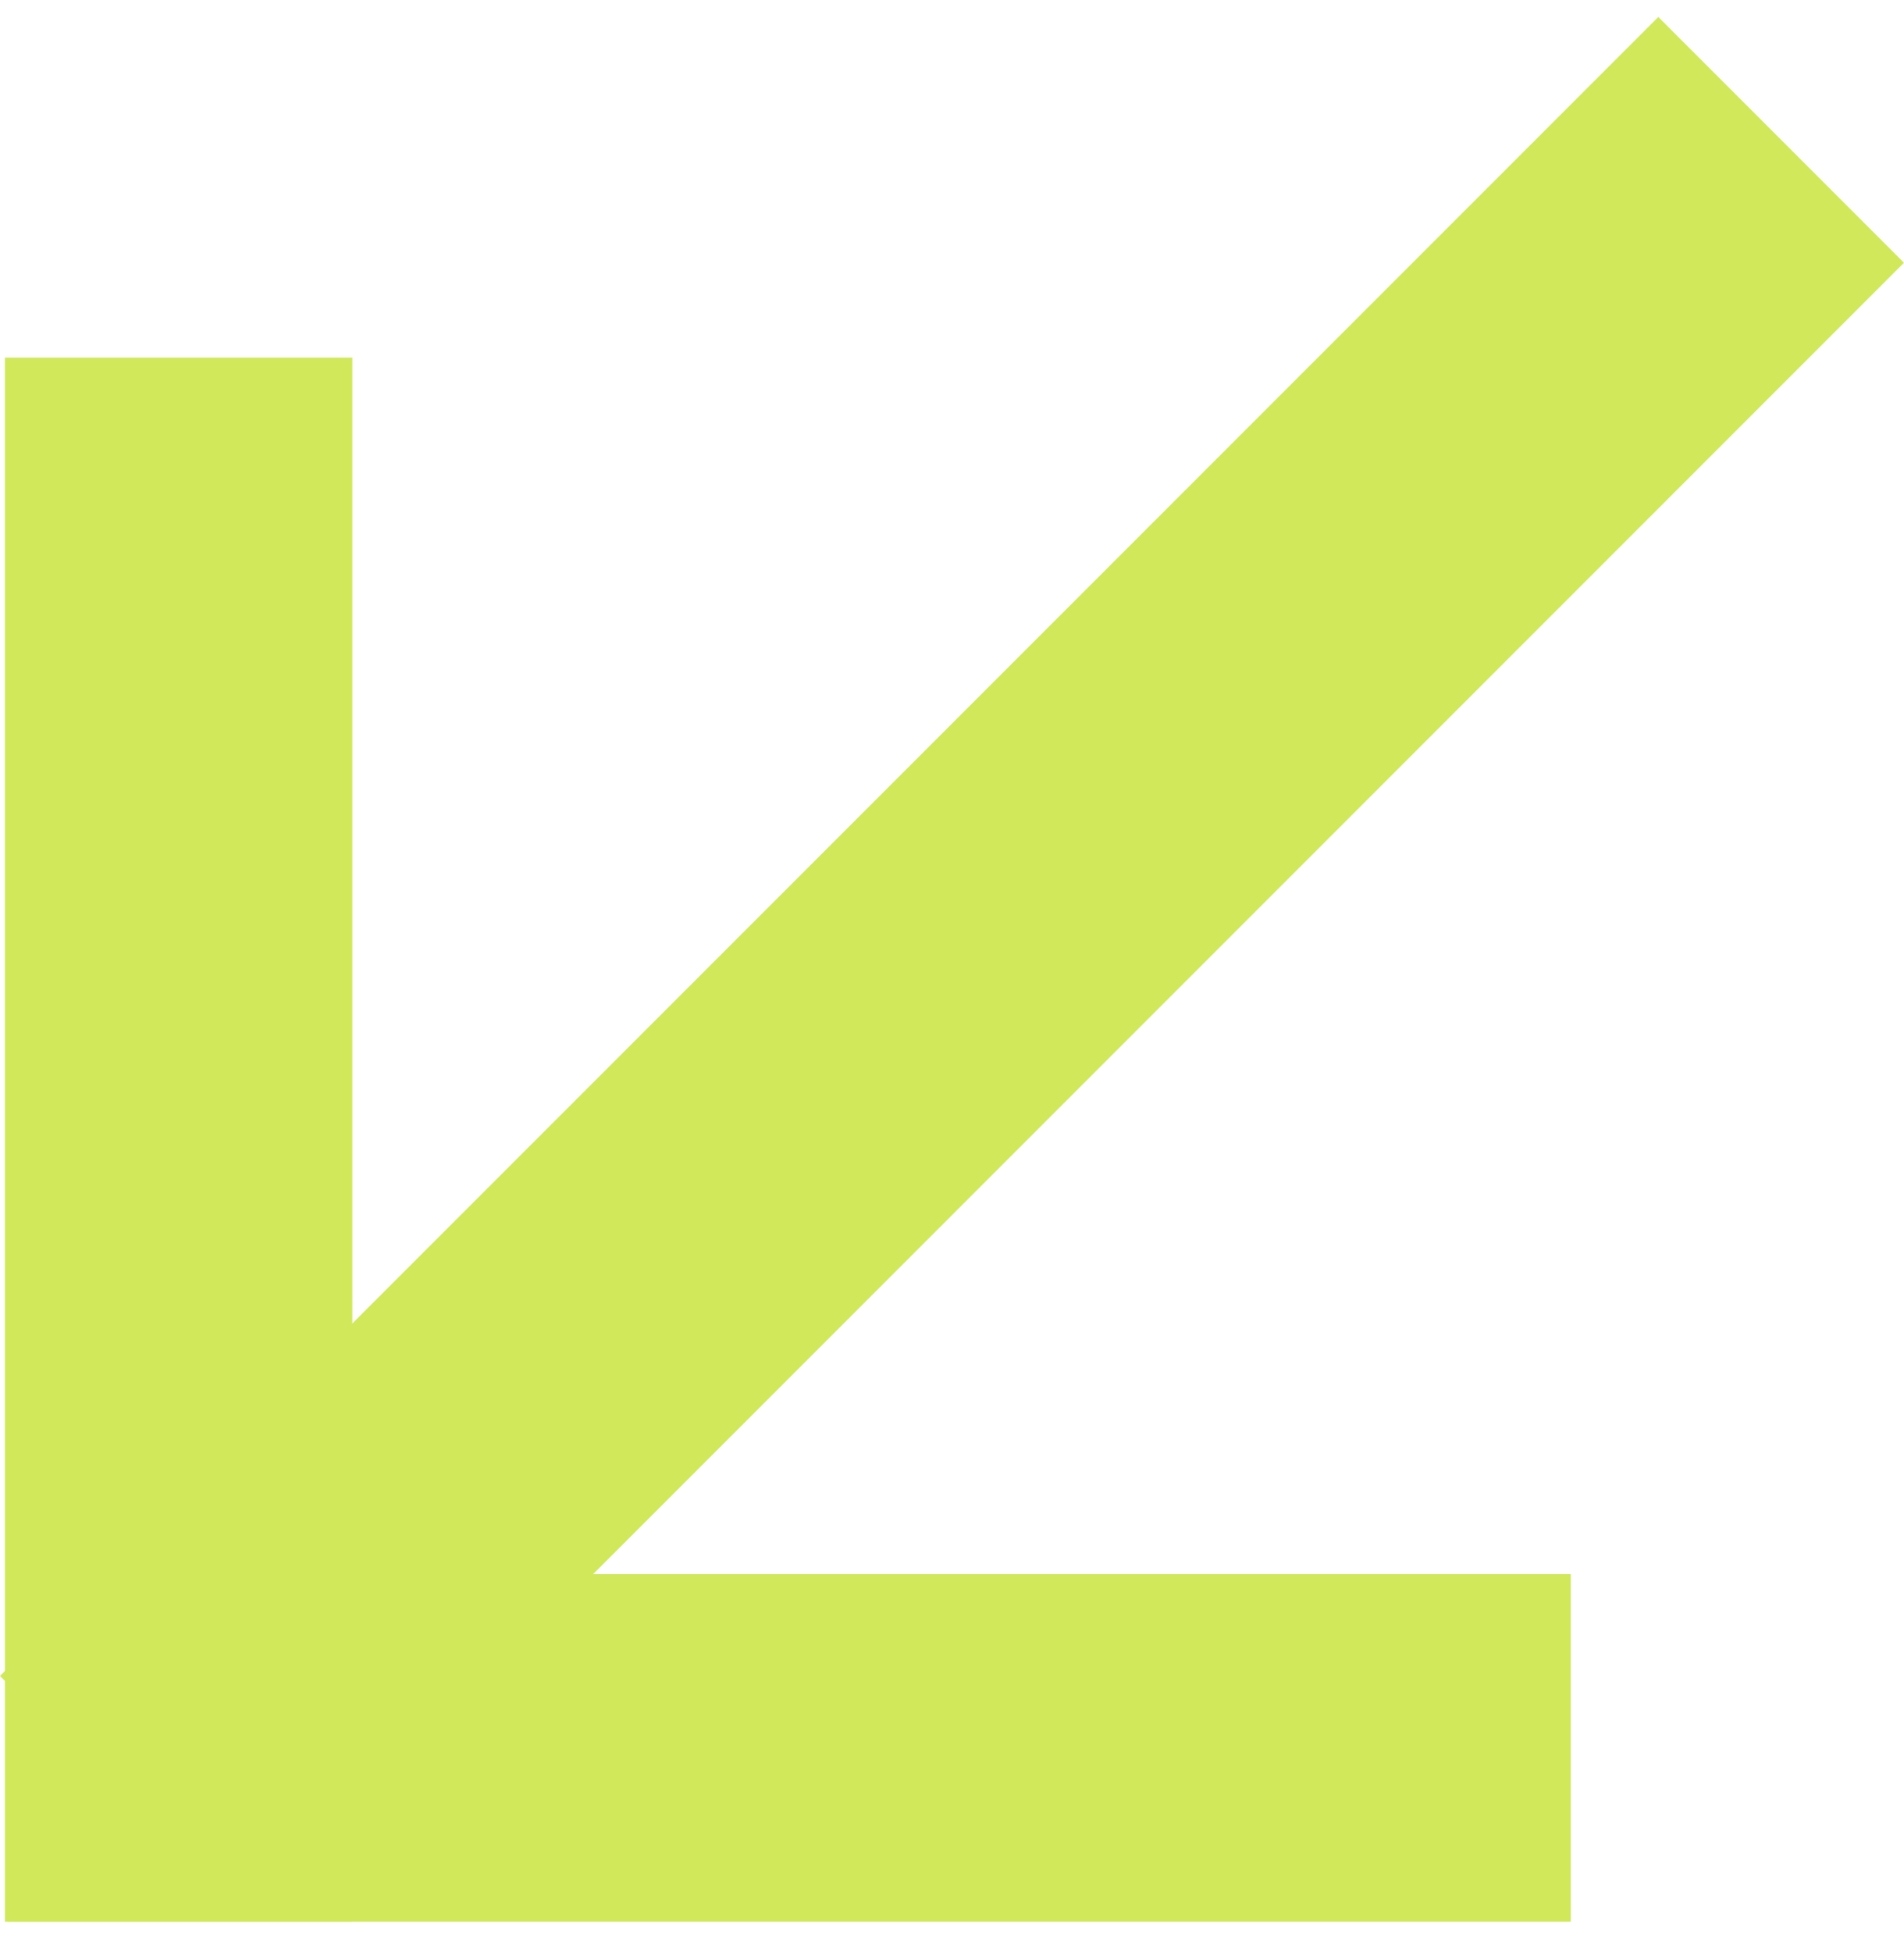 <svg width="40" height="41" viewBox="0 0 40 41" fill="none" xmlns="http://www.w3.org/2000/svg">
<rect x="32.999" y="40.356" width="32.846" height="7.299" transform="rotate(-180 32.999 40.356)" fill="#D1E85A"/>
<rect x="0.103" y="40.356" width="32.846" height="7.299" transform="rotate(-90 0.103 40.356)" fill="#D1E85A"/>
<rect y="35.195" width="49.269" height="7.299" transform="rotate(-45 0 35.195)" fill="#D1E85A"/>
</svg>
